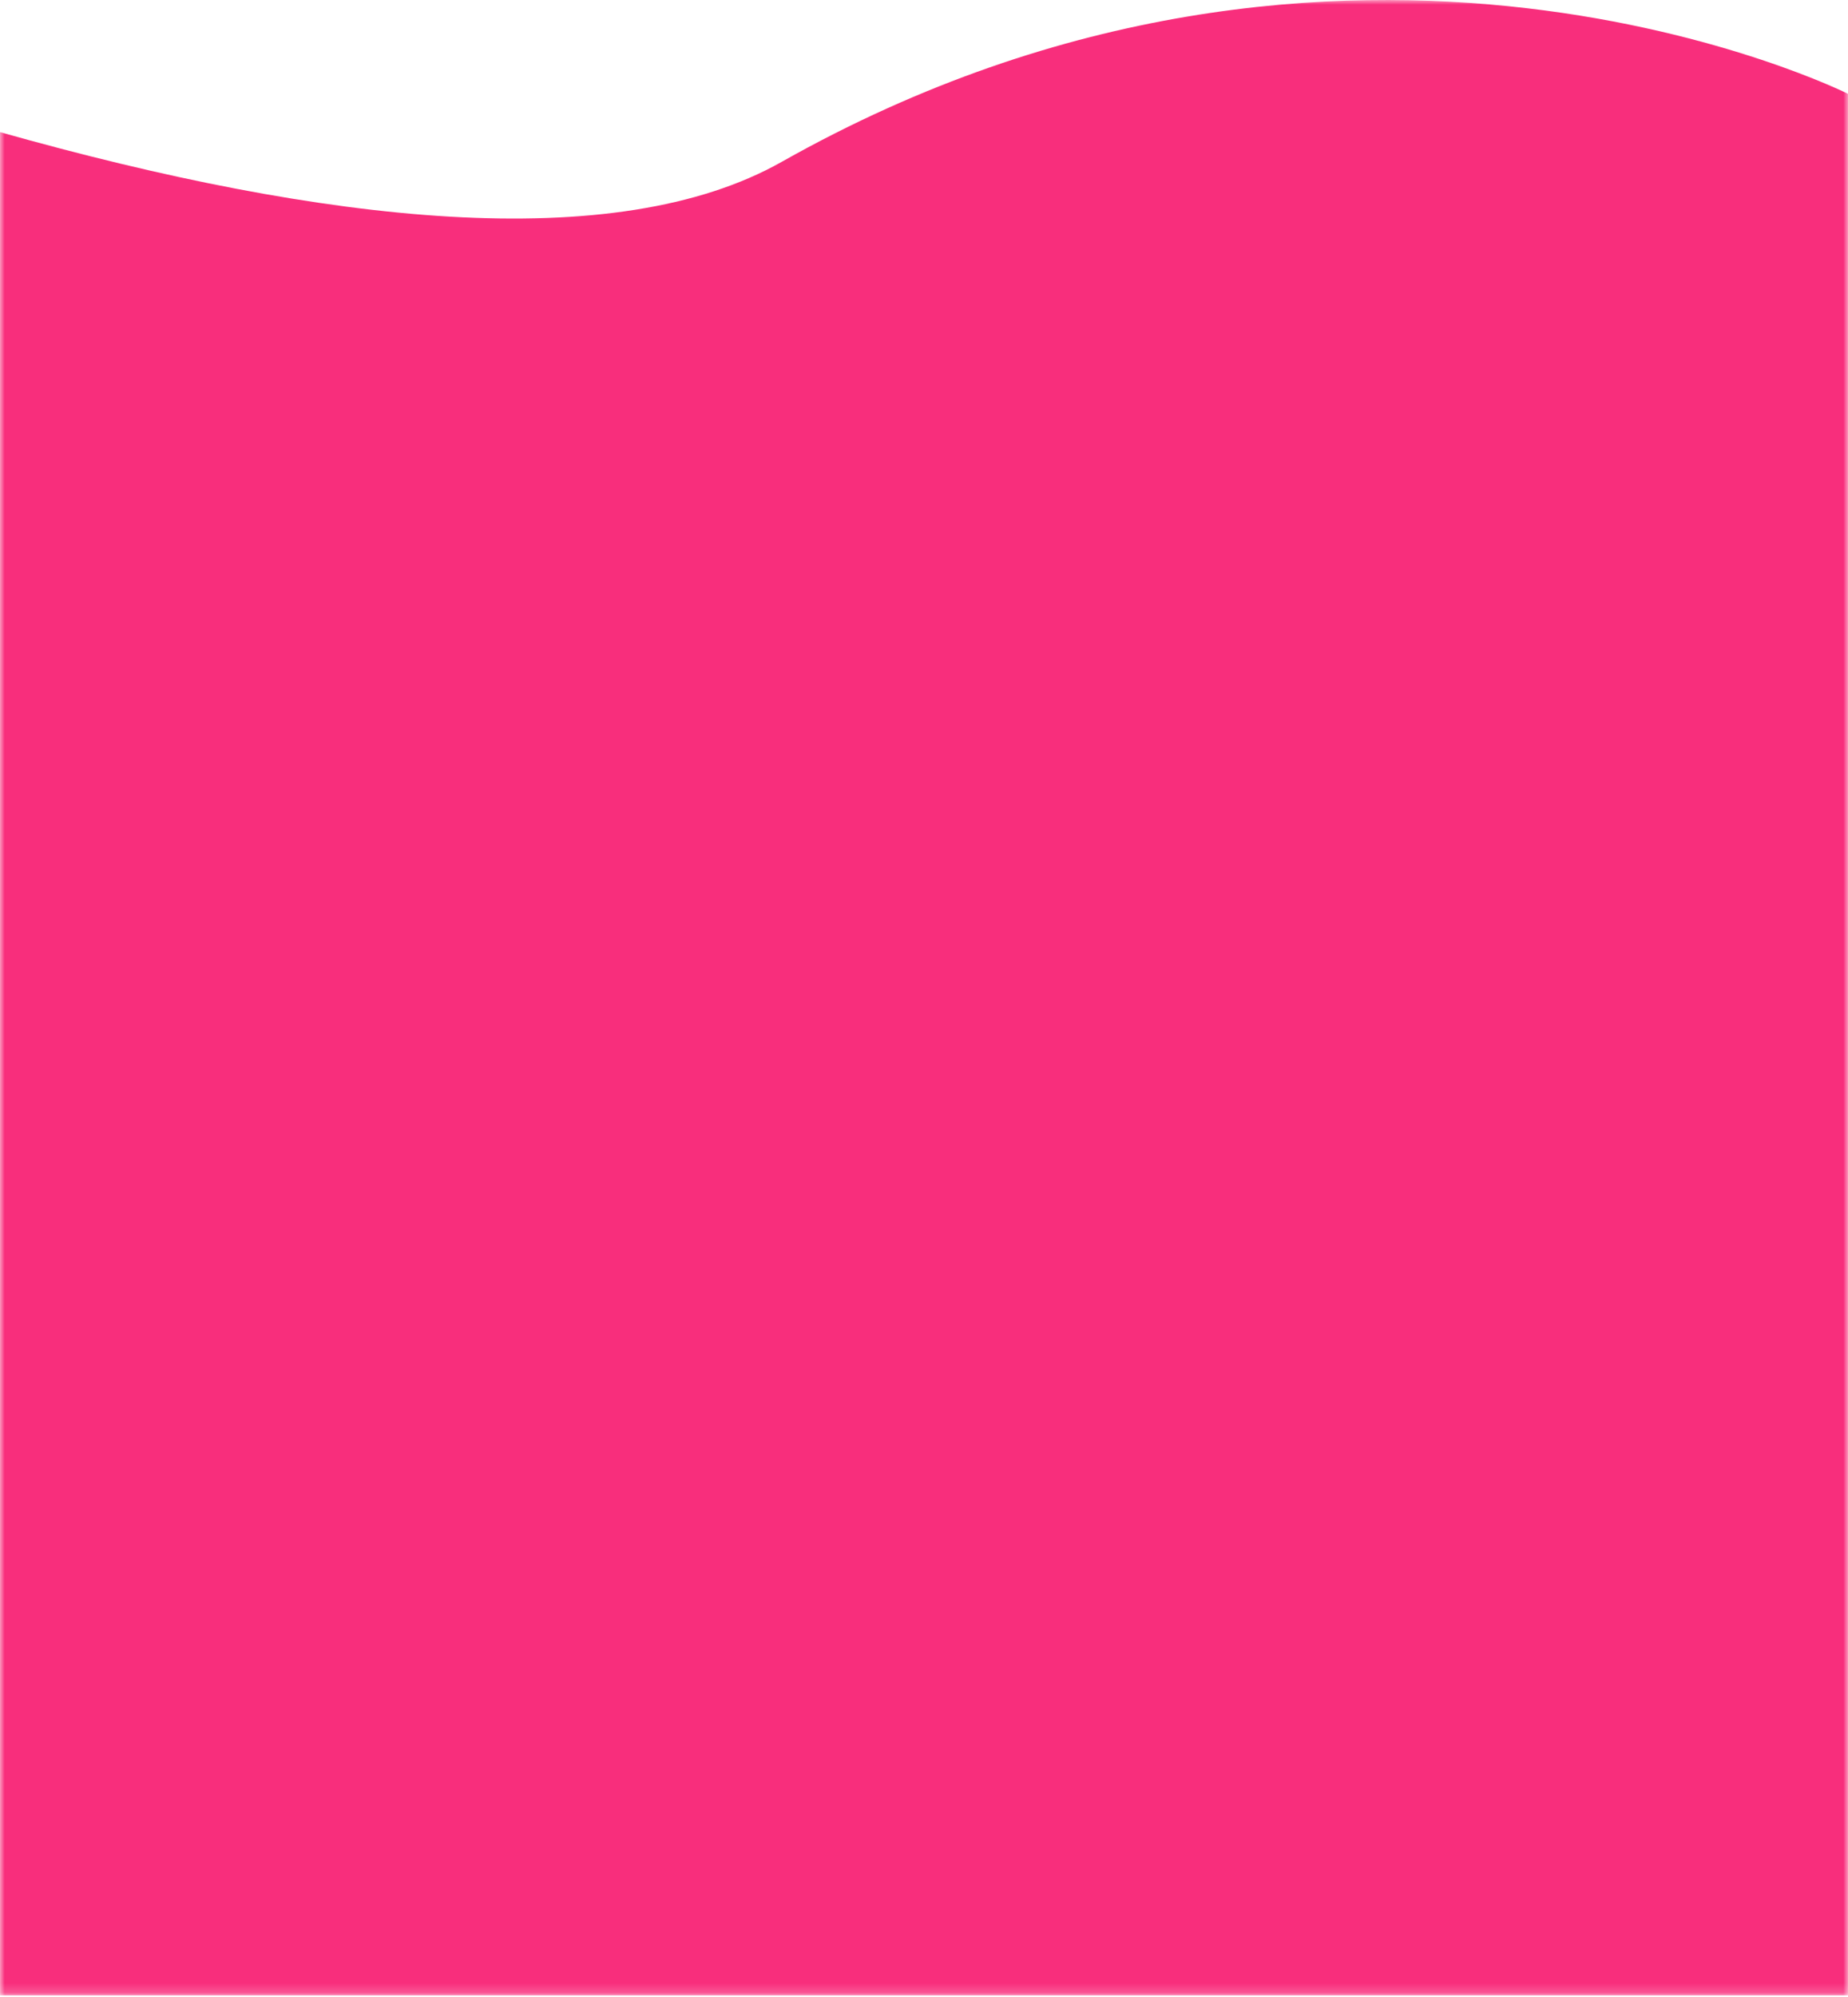 <svg width="200" height="216" xmlns="http://www.w3.org/2000/svg" xmlns:xlink="http://www.w3.org/1999/xlink"><defs><path id="a" d="M0 0h200v215.821H0z"/></defs><g fill="none" fill-rule="evenodd"><mask id="b" fill="#fff"><use xlink:href="#a"/></mask><path d="M84.593 17.51C66.563 27.677 35.23 24.22 0 14.29v201.532h200V10.148S145.79-16.998 84.593 17.51" fill="#F82E7C" mask="url(#b)"/></g></svg>
